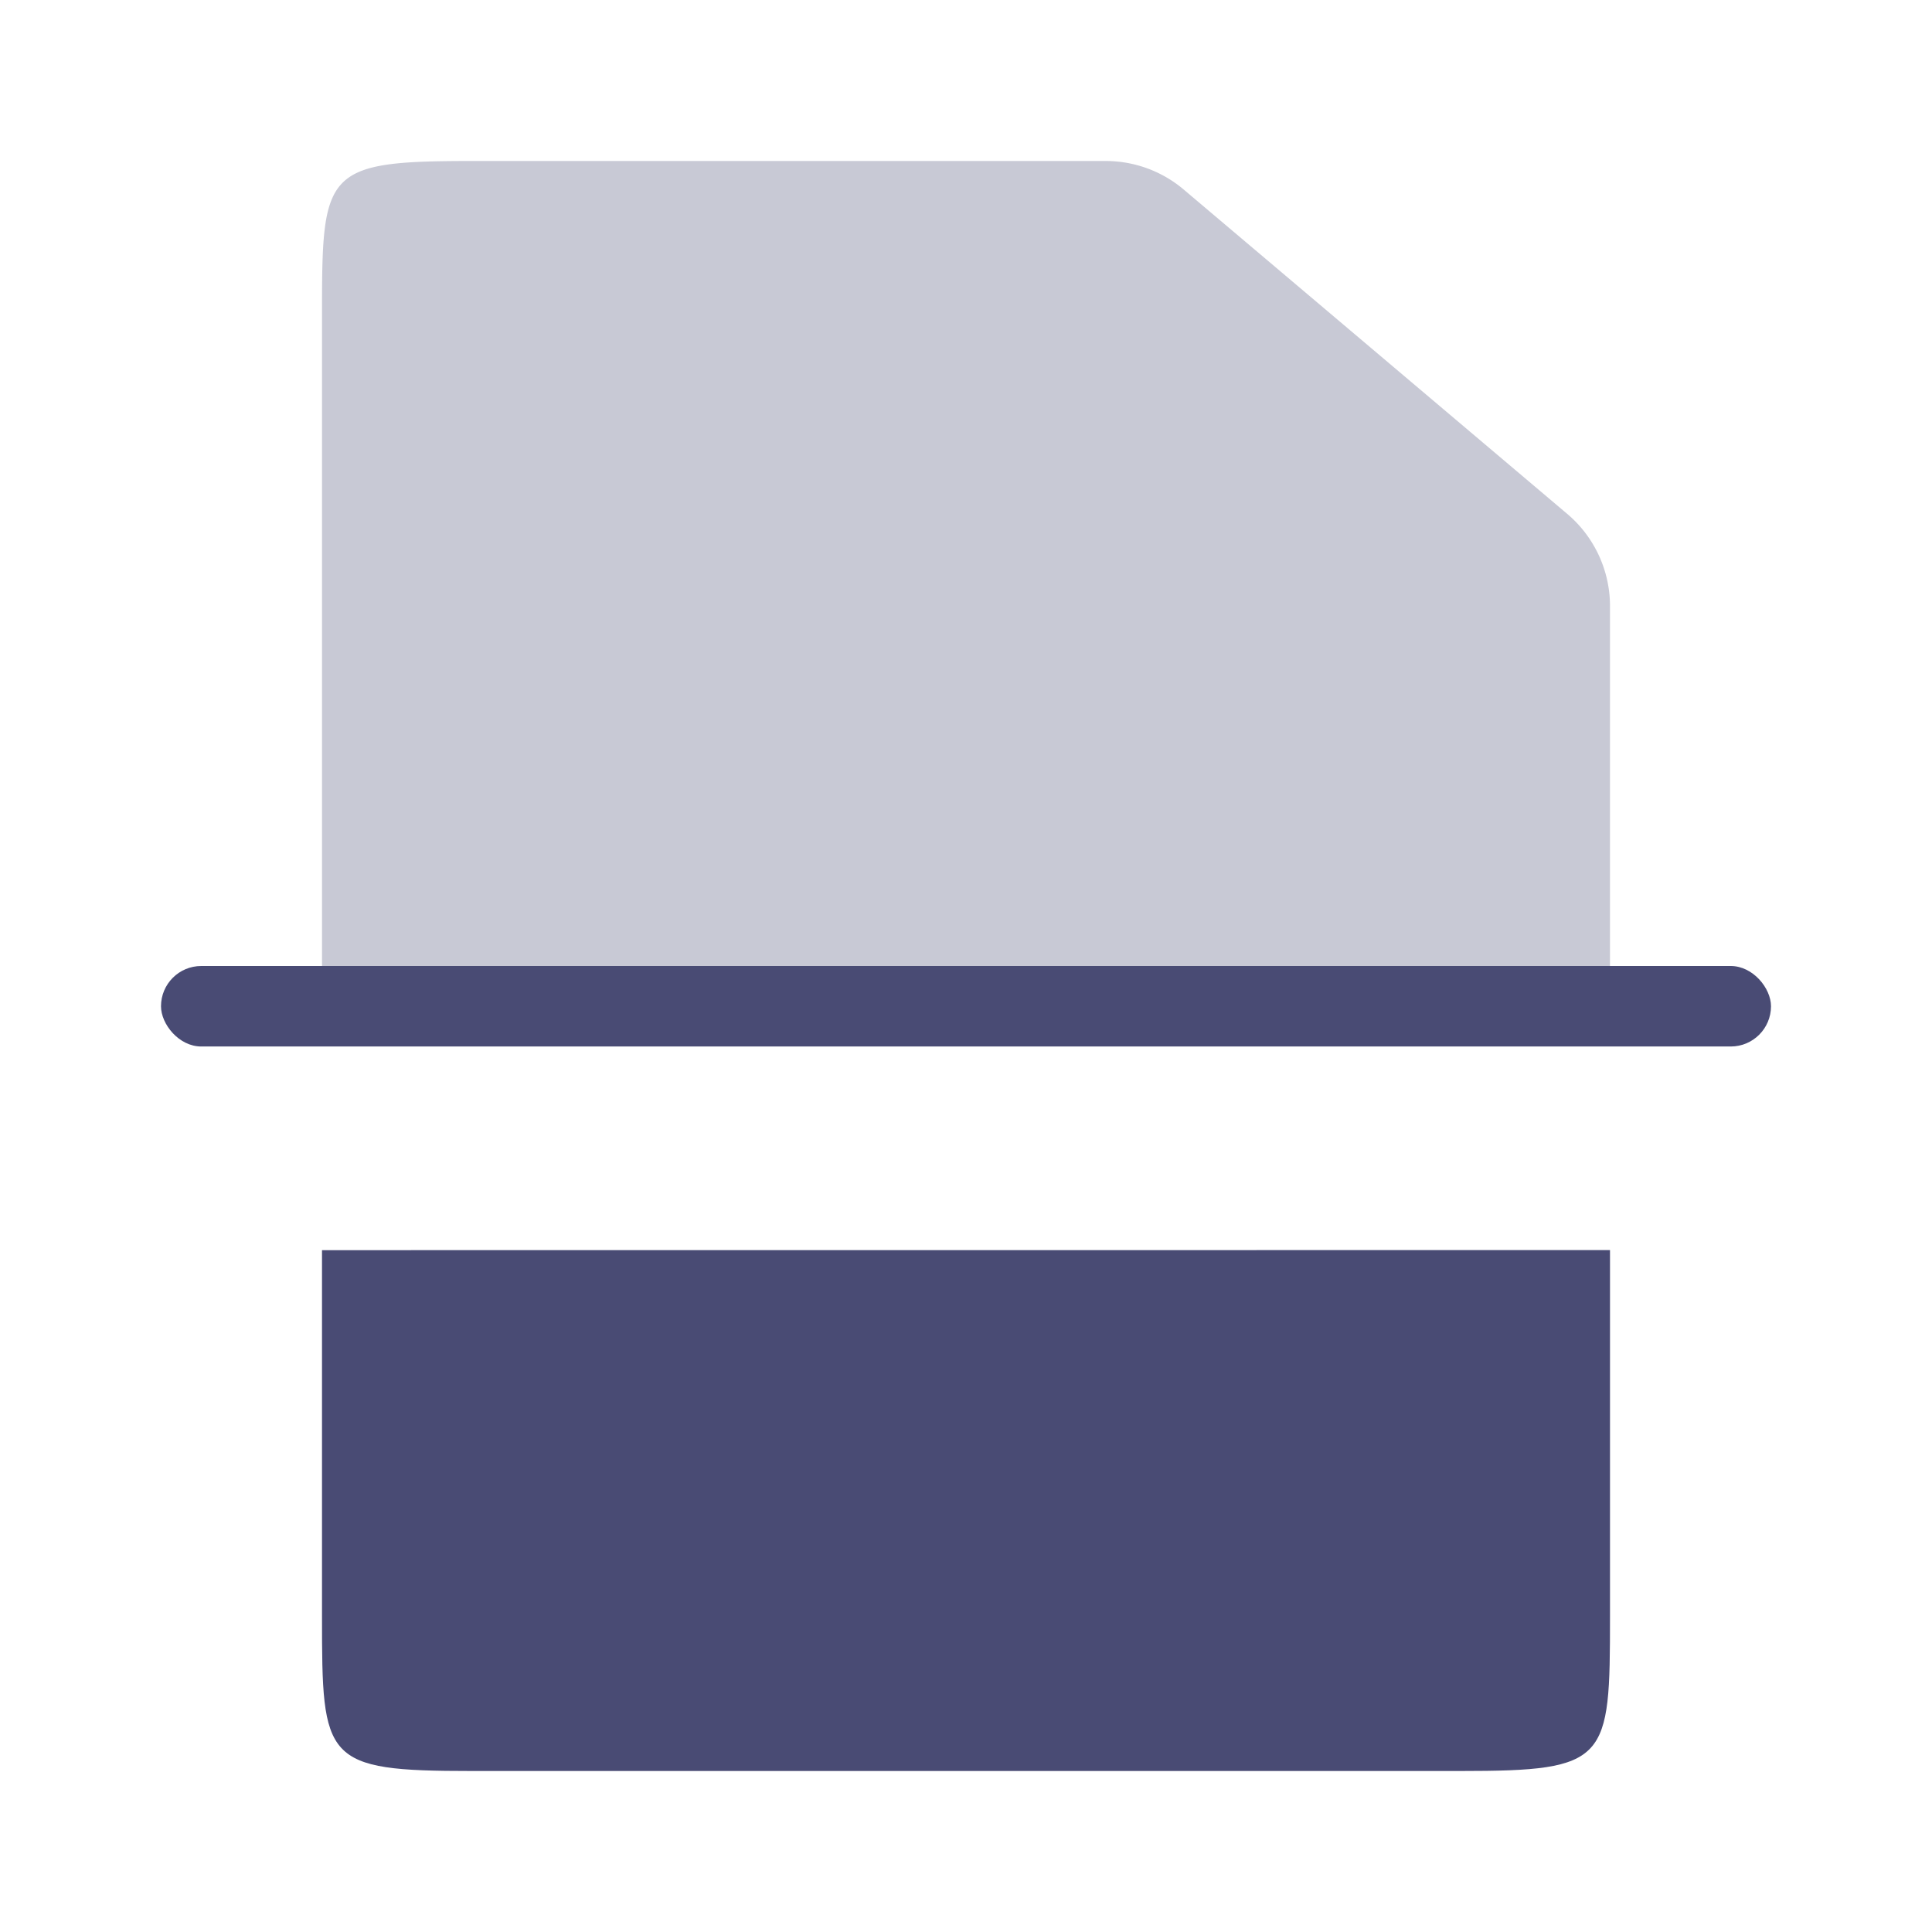 <svg xmlns="http://www.w3.org/2000/svg" width="24" height="24">
  <path data-name="Path 13" d="M0 0h24v24H0z" fill="none"/>
  <path data-name="Path 15" d="M5.857 2h7.879a1.5 1.5 0 01.969.355l4.764 4.029A1.5 1.5 0 0120 7.529v4.554H4V3.917C4 2.126 4.02 2 5.857 2z" fill="#494b74" opacity=".3"/>
  <rect data-name="Rectangle 20" width="20" height="1" rx=".5" transform="translate(2 12)" fill="#494b74"/>
  <path data-name="Path 19" d="M20 15.529v4.554C20 21.874 19.98 22 18.143 22H5.857C4.02 22 4 21.874 4 20.083V15.53z" fill="#494b74"/>
</svg>

